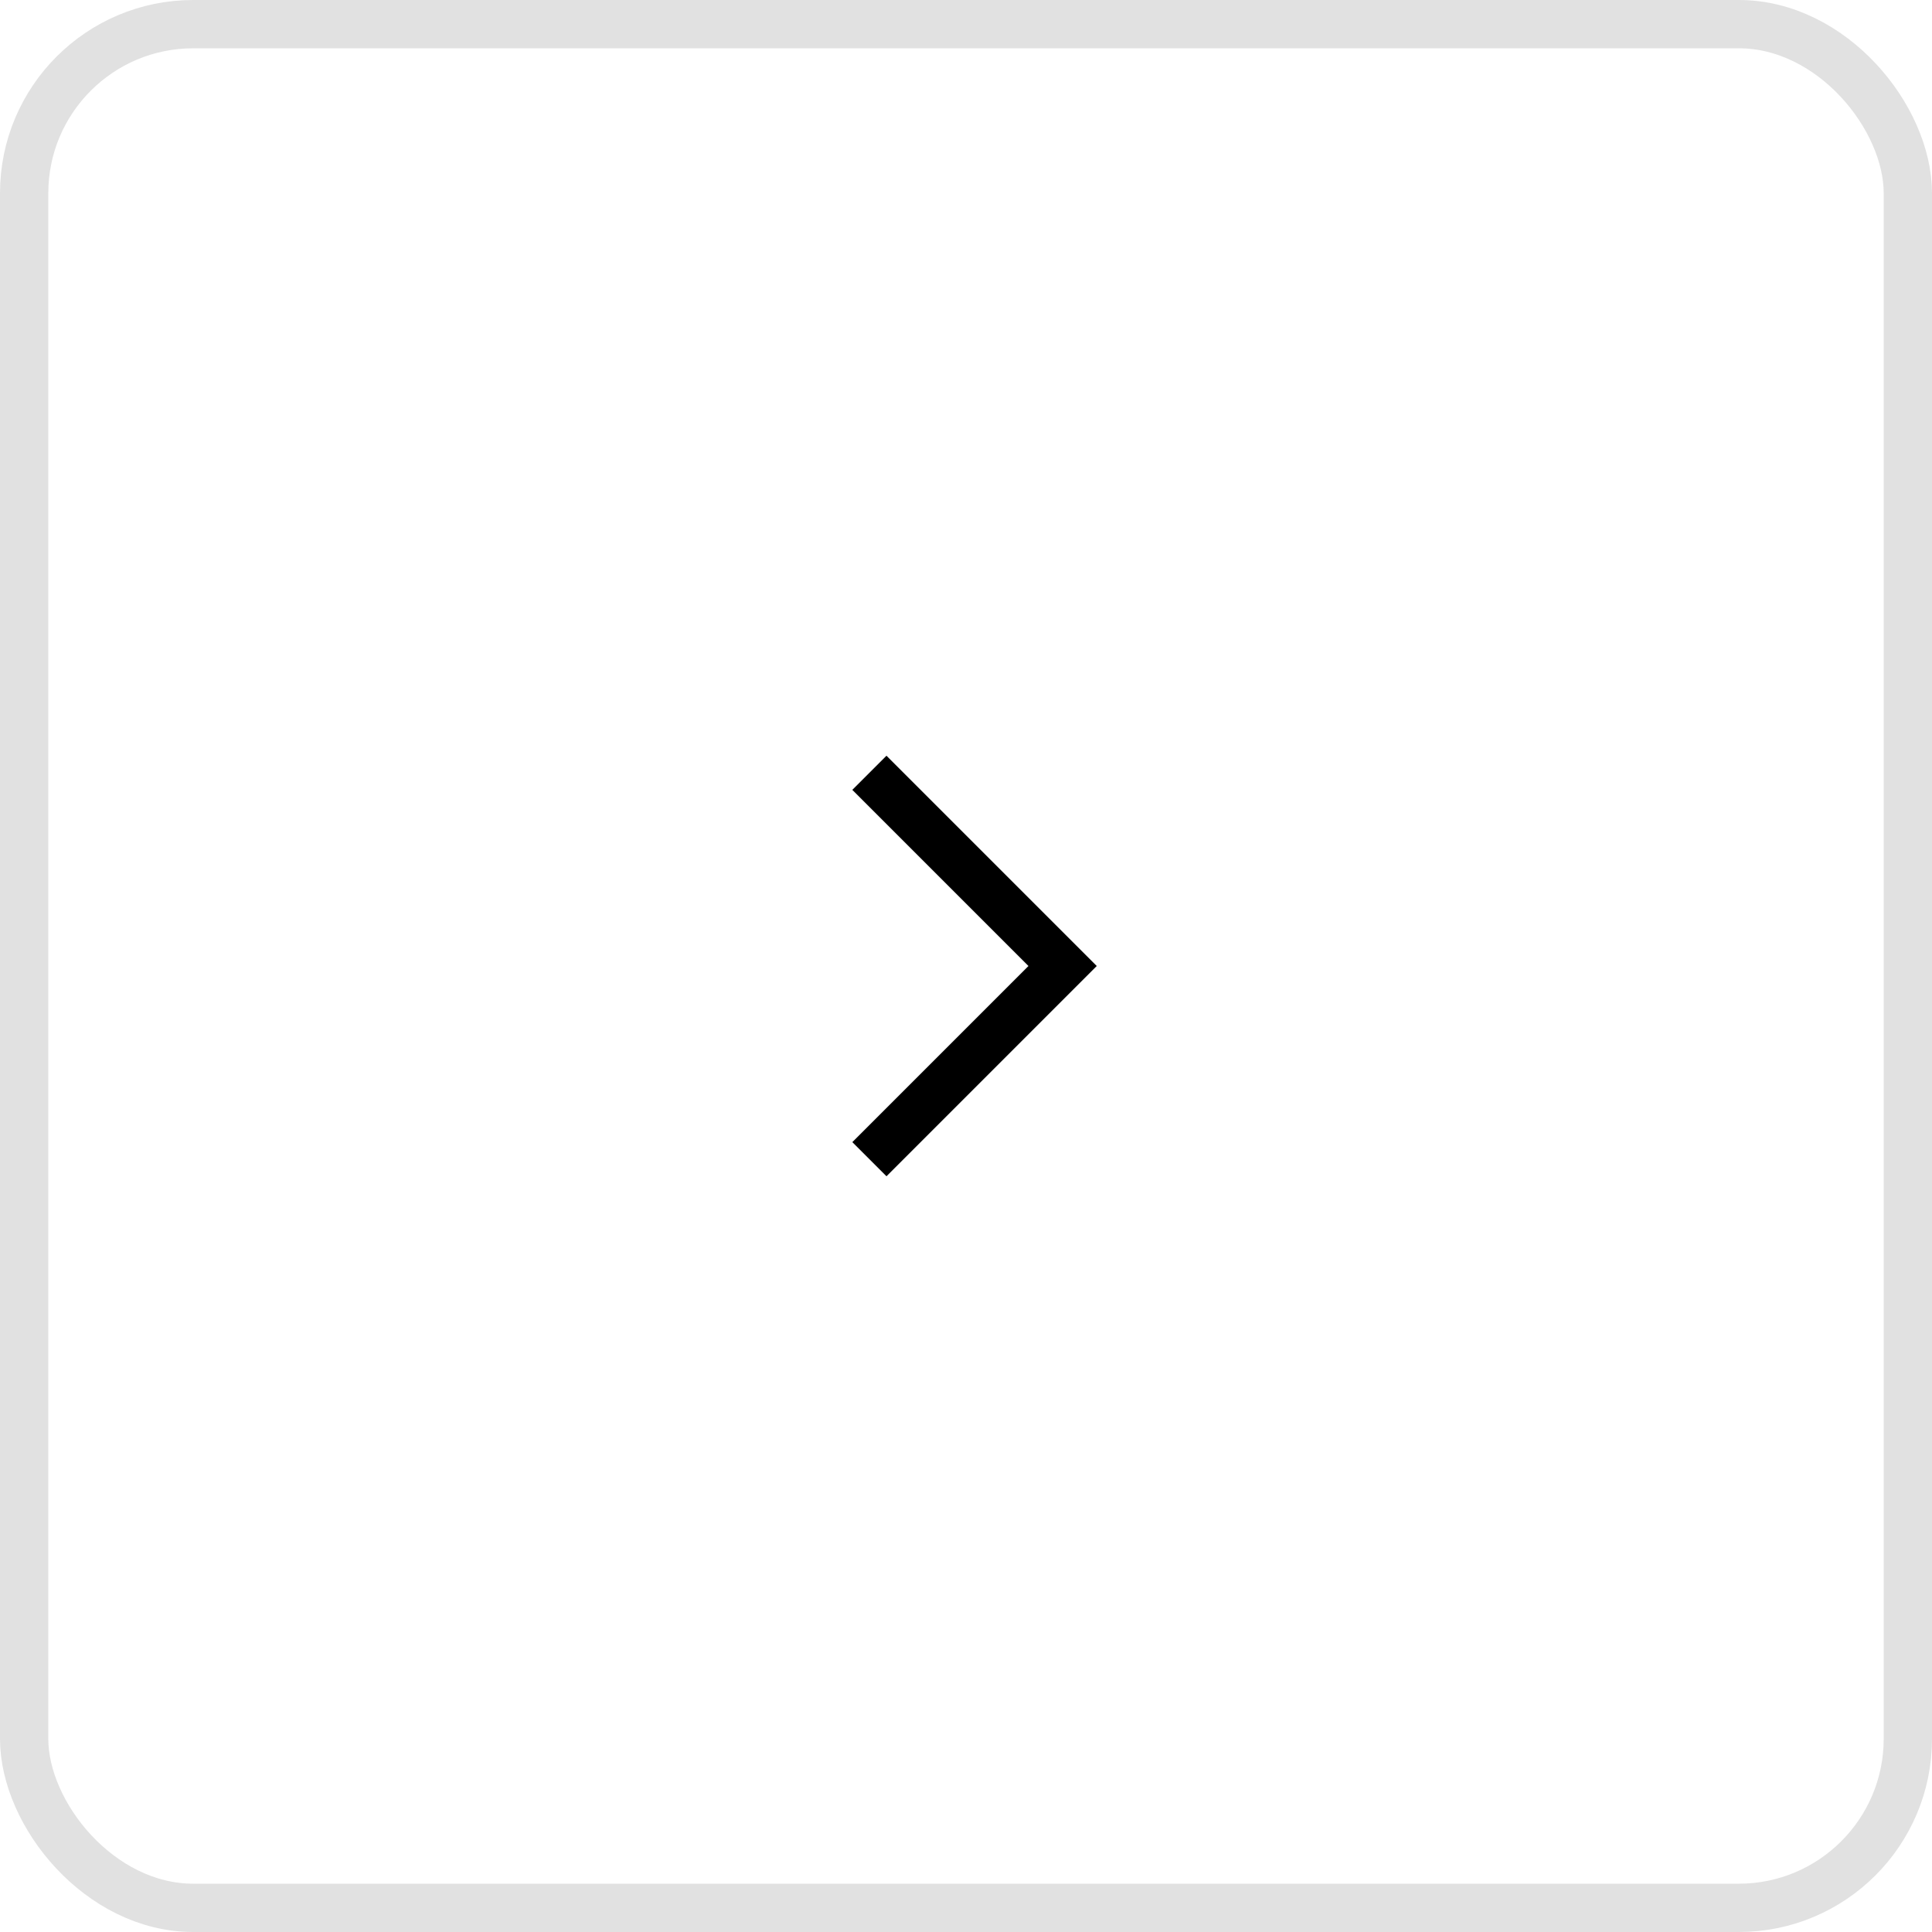 <svg width="40" height="40" viewBox="0 0 40 40" fill="none" xmlns="http://www.w3.org/2000/svg">
<rect x="0.5" y="0.5" width="39" height="39" rx="3.5" stroke="#E1E1E1"/>
<path d="M18 24L22 20L18 16" stroke="black"/>
</svg>
